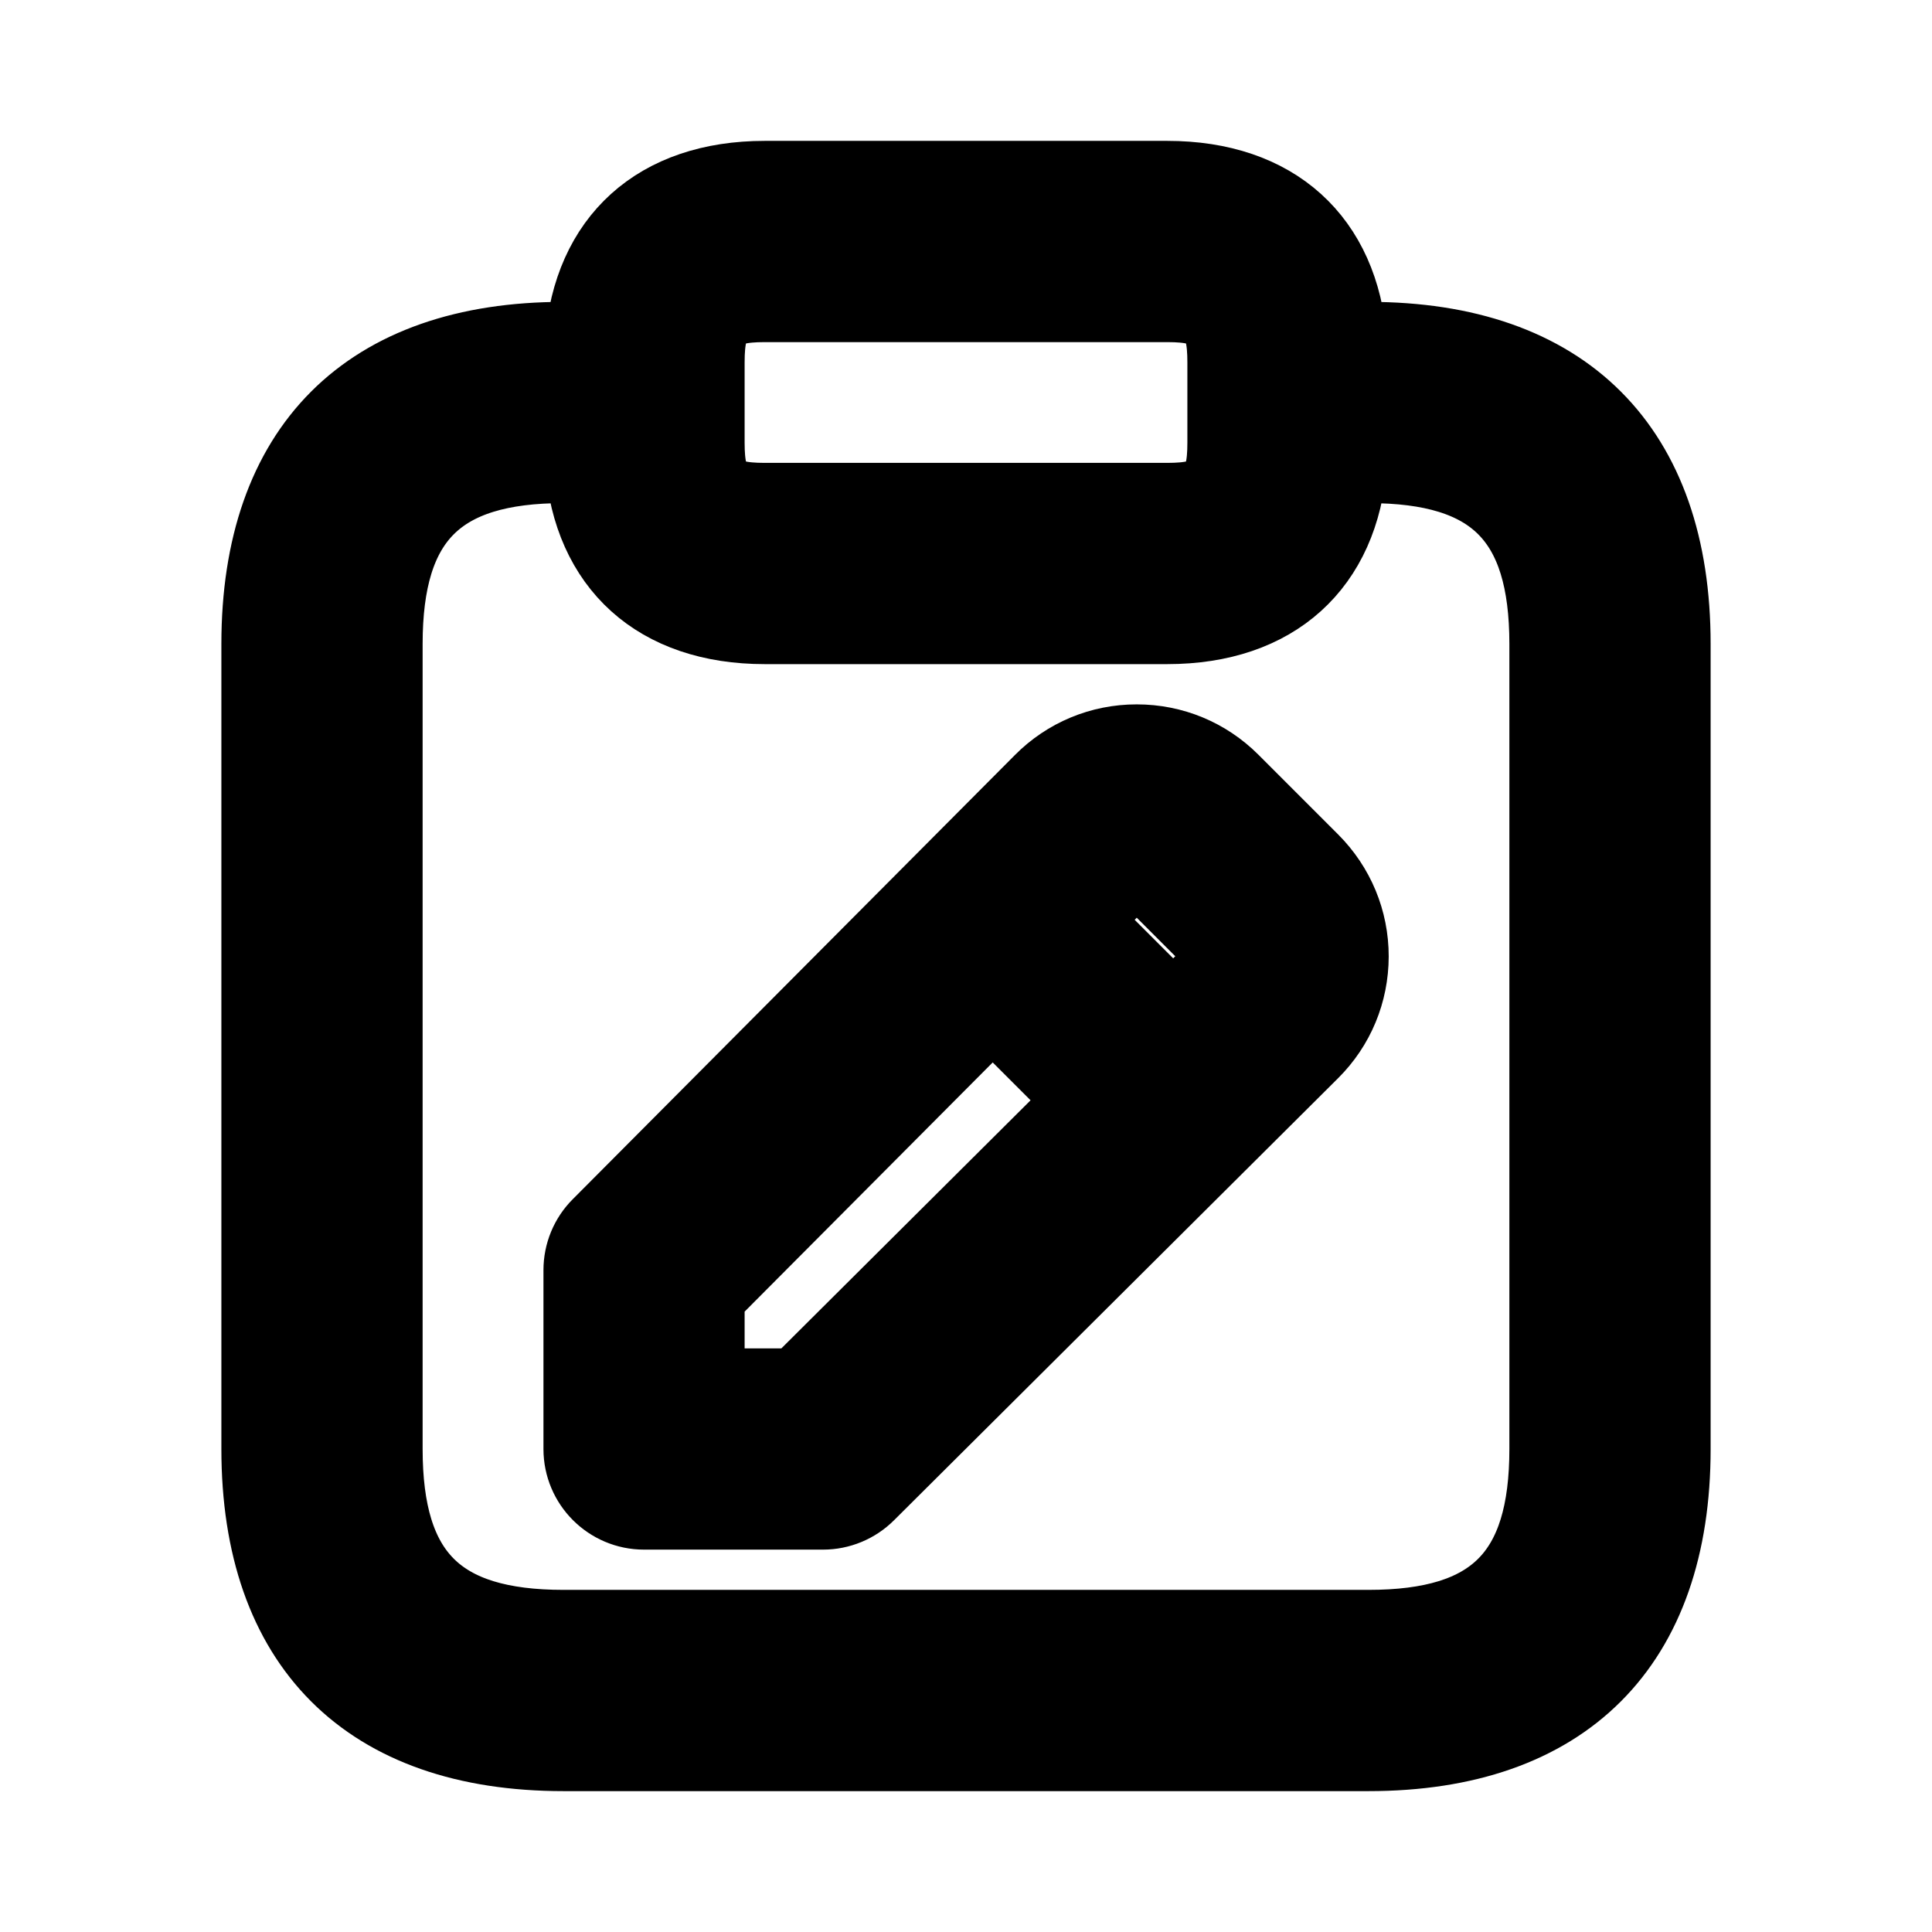 <svg viewBox="0 0 24 24" fill="currentColor" stroke="currentColor" xmlns="http://www.w3.org/2000/svg">
<path d="M17 4.25H16.73C16.633 2.996 15.821 2.25 14.5 2.25H9.5C8.179 2.25 7.367 2.996 7.27 4.25H7C4.582 4.25 3.25 5.582 3.25 8V18C3.25 20.418 4.582 21.75 7 21.75H17C19.418 21.75 20.75 20.418 20.75 18V8C20.75 5.582 19.418 4.25 17 4.25ZM8.75 4.5C8.75 3.911 8.911 3.75 9.5 3.75H14.5C15.089 3.75 15.25 3.911 15.25 4.5V5.5C15.25 6.089 15.089 6.25 14.5 6.25H9.5C8.911 6.25 8.75 6.089 8.75 5.5V4.5ZM19.25 18C19.25 19.577 18.577 20.25 17 20.25H7C5.423 20.25 4.75 19.577 4.75 18V8C4.75 6.423 5.423 5.75 7 5.75H7.27C7.367 7.004 8.179 7.75 9.5 7.75H14.5C15.821 7.75 16.633 7.004 16.73 5.75H17C18.577 5.75 19.25 6.423 19.25 8V18ZM16.27 10.72L15.28 9.73C14.97 9.42 14.559 9.25 14.122 9.25C14.121 9.25 14.12 9.25 14.12 9.25C13.682 9.25 13.269 9.422 12.961 9.733L7.47 15.249C7.329 15.389 7.251 15.58 7.251 15.778V18C7.251 18.414 7.587 18.75 8.001 18.75H10.224C10.422 18.75 10.613 18.671 10.753 18.531L16.269 13.04C16.58 12.731 16.75 12.319 16.751 11.881C16.751 11.443 16.58 11.031 16.27 10.72ZM14.121 10.75C14.147 10.75 14.185 10.757 14.219 10.791L15.209 11.781C15.243 11.815 15.25 11.854 15.25 11.88C15.25 11.906 15.243 11.944 15.209 11.978L14.573 12.611L13.389 11.427L14.022 10.791C14.057 10.757 14.095 10.75 14.121 10.75ZM9.913 17.25H8.75V16.087L12.331 12.49L13.51 13.669L9.913 17.25Z" />
</svg>
